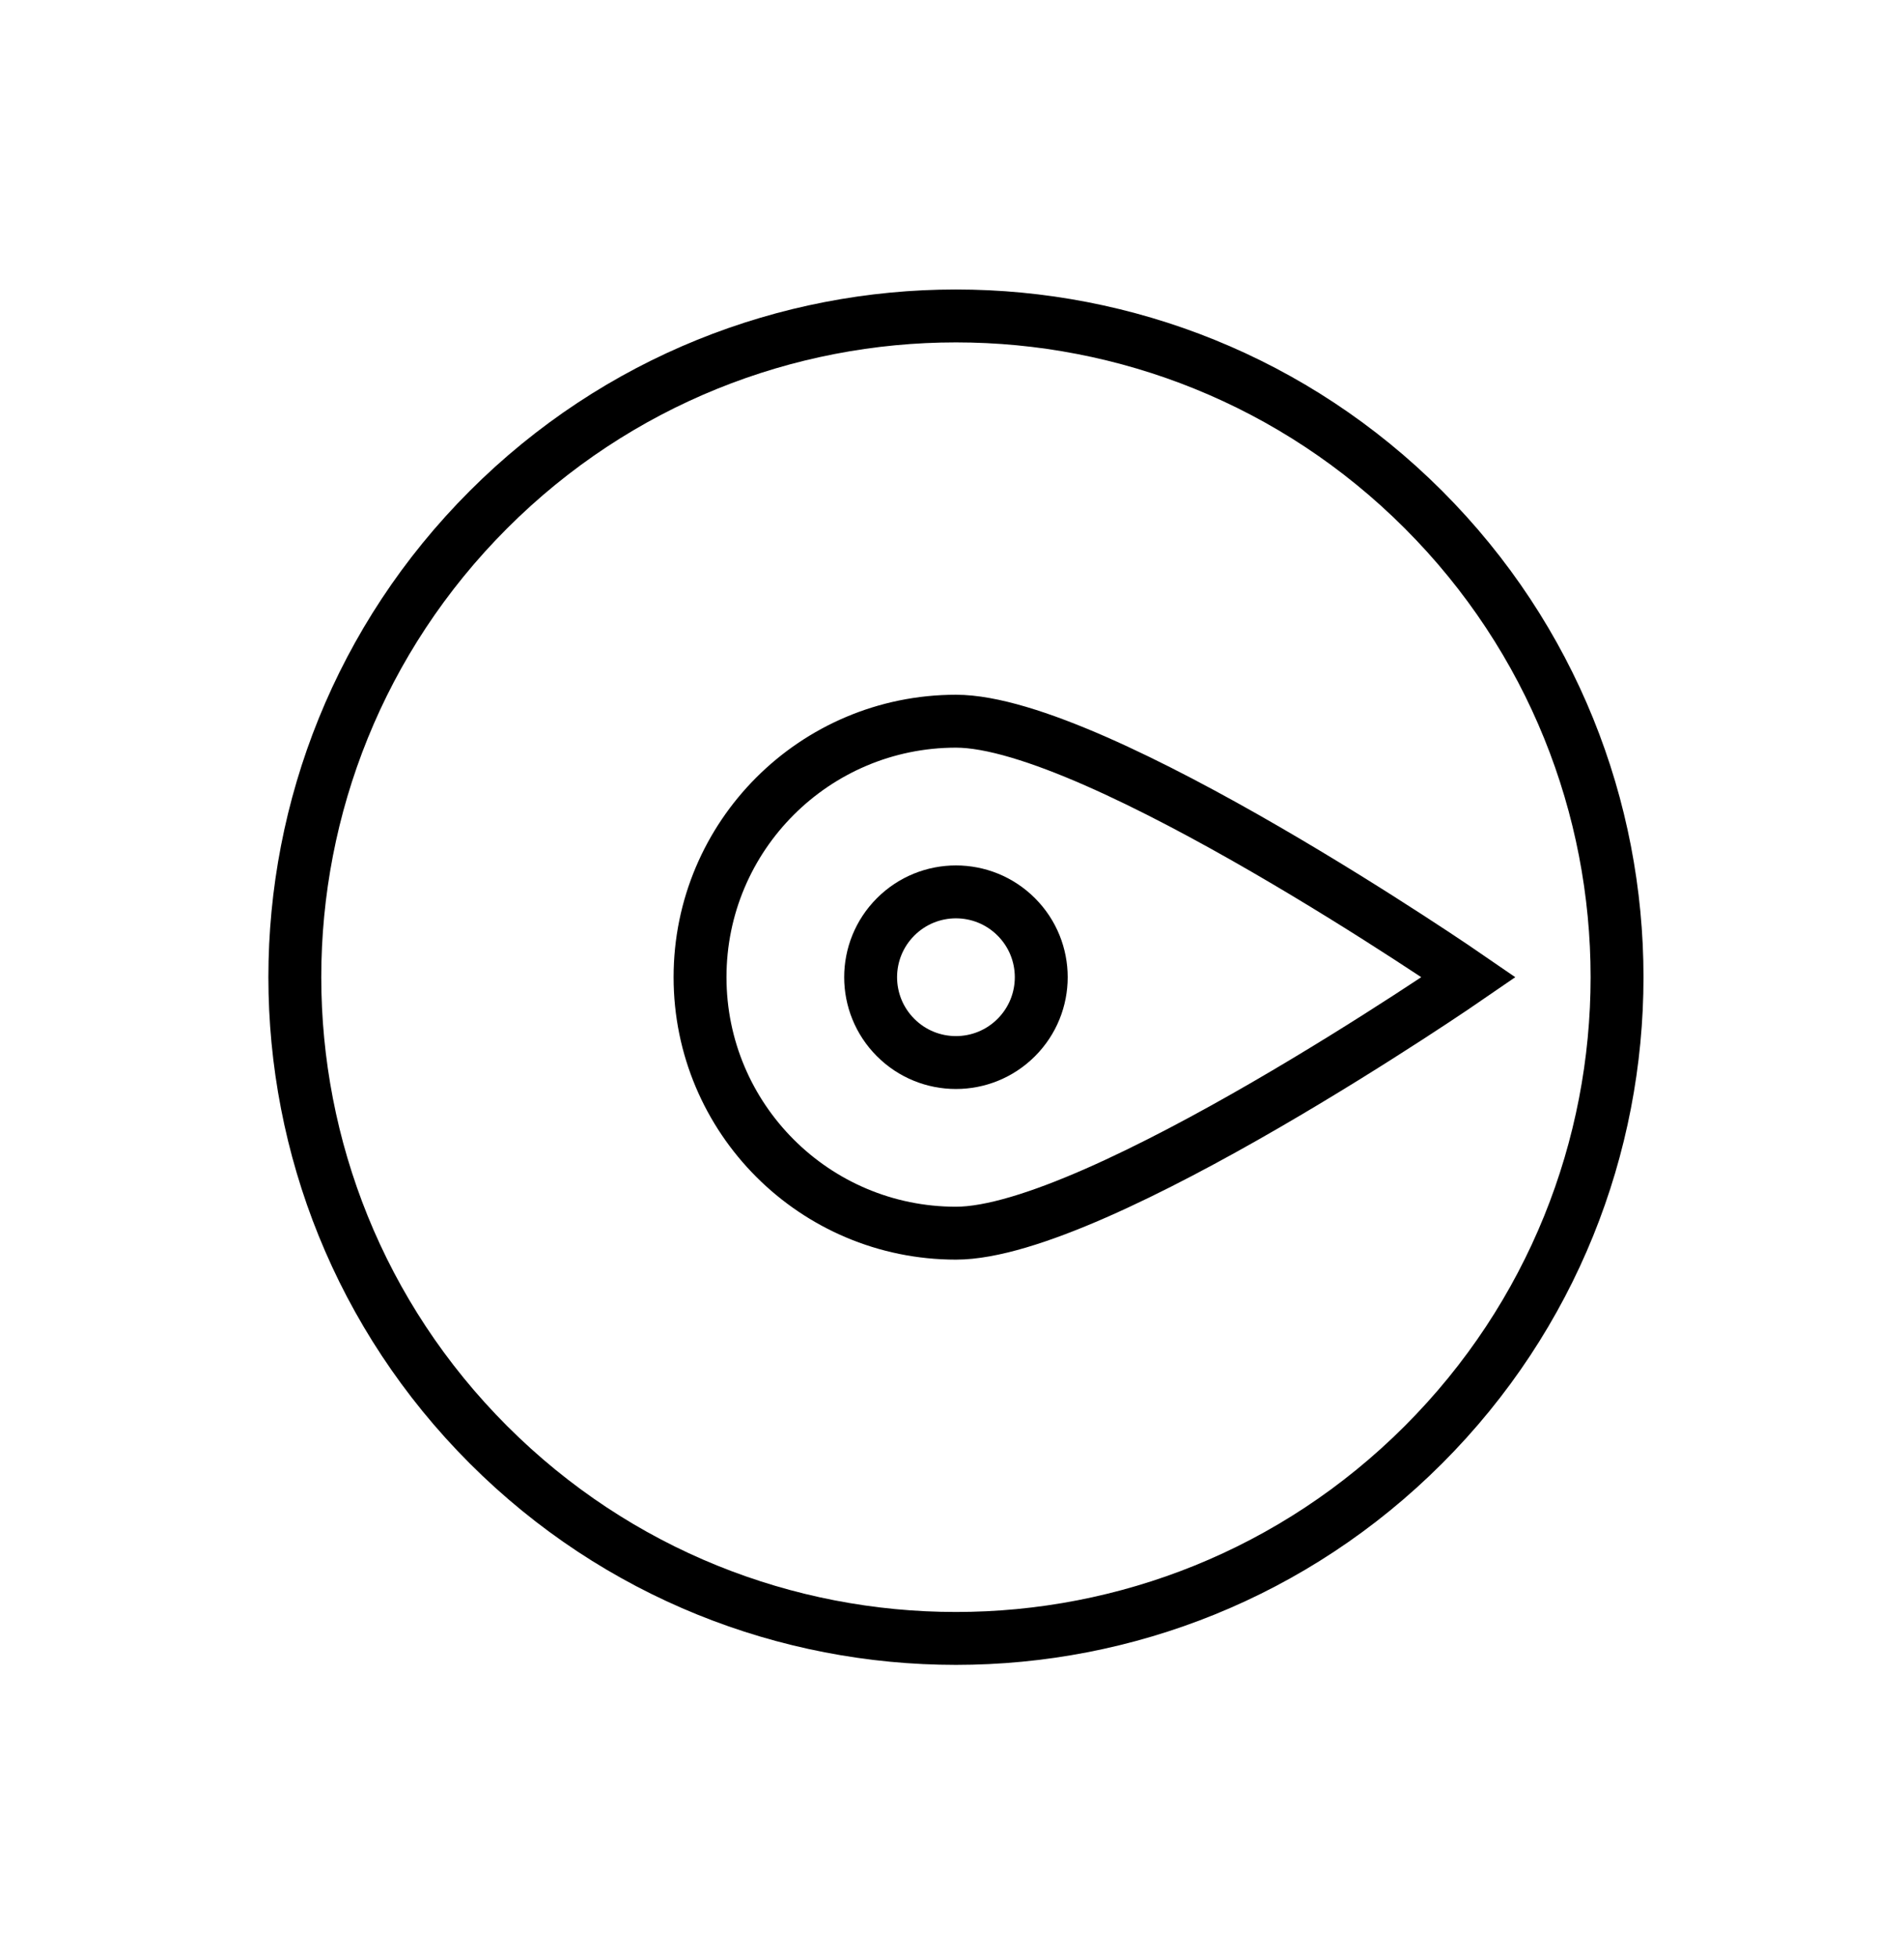 <svg width="36" height="37" viewBox="0 0 36 37" fill="none" xmlns="http://www.w3.org/2000/svg">
<path d="M26.913 9.633C22.032 4.752 14.117 4.752 9.236 9.633C4.354 14.515 4.354 22.429 9.236 27.311C14.117 32.192 22.032 32.192 26.913 27.311C31.795 22.429 31.795 14.515 26.913 9.633Z" stroke="black" stroke-miterlimit="10"/>
<path d="M19.215 17.332C18.585 16.702 17.564 16.702 16.934 17.332C16.304 17.962 16.304 18.983 16.934 19.613C17.564 20.243 18.585 20.243 19.215 19.613C19.845 18.983 19.845 17.962 19.215 17.332Z" stroke="black" stroke-miterlimit="10"/>
<path d="M18.075 23.311C20.747 23.311 27.769 18.472 27.769 18.472C27.769 18.472 20.747 13.633 18.075 13.633C15.402 13.634 13.236 15.8 13.236 18.472C13.236 21.144 15.402 23.311 18.075 23.311Z" stroke="black" stroke-miterlimit="10"/>
</svg>
